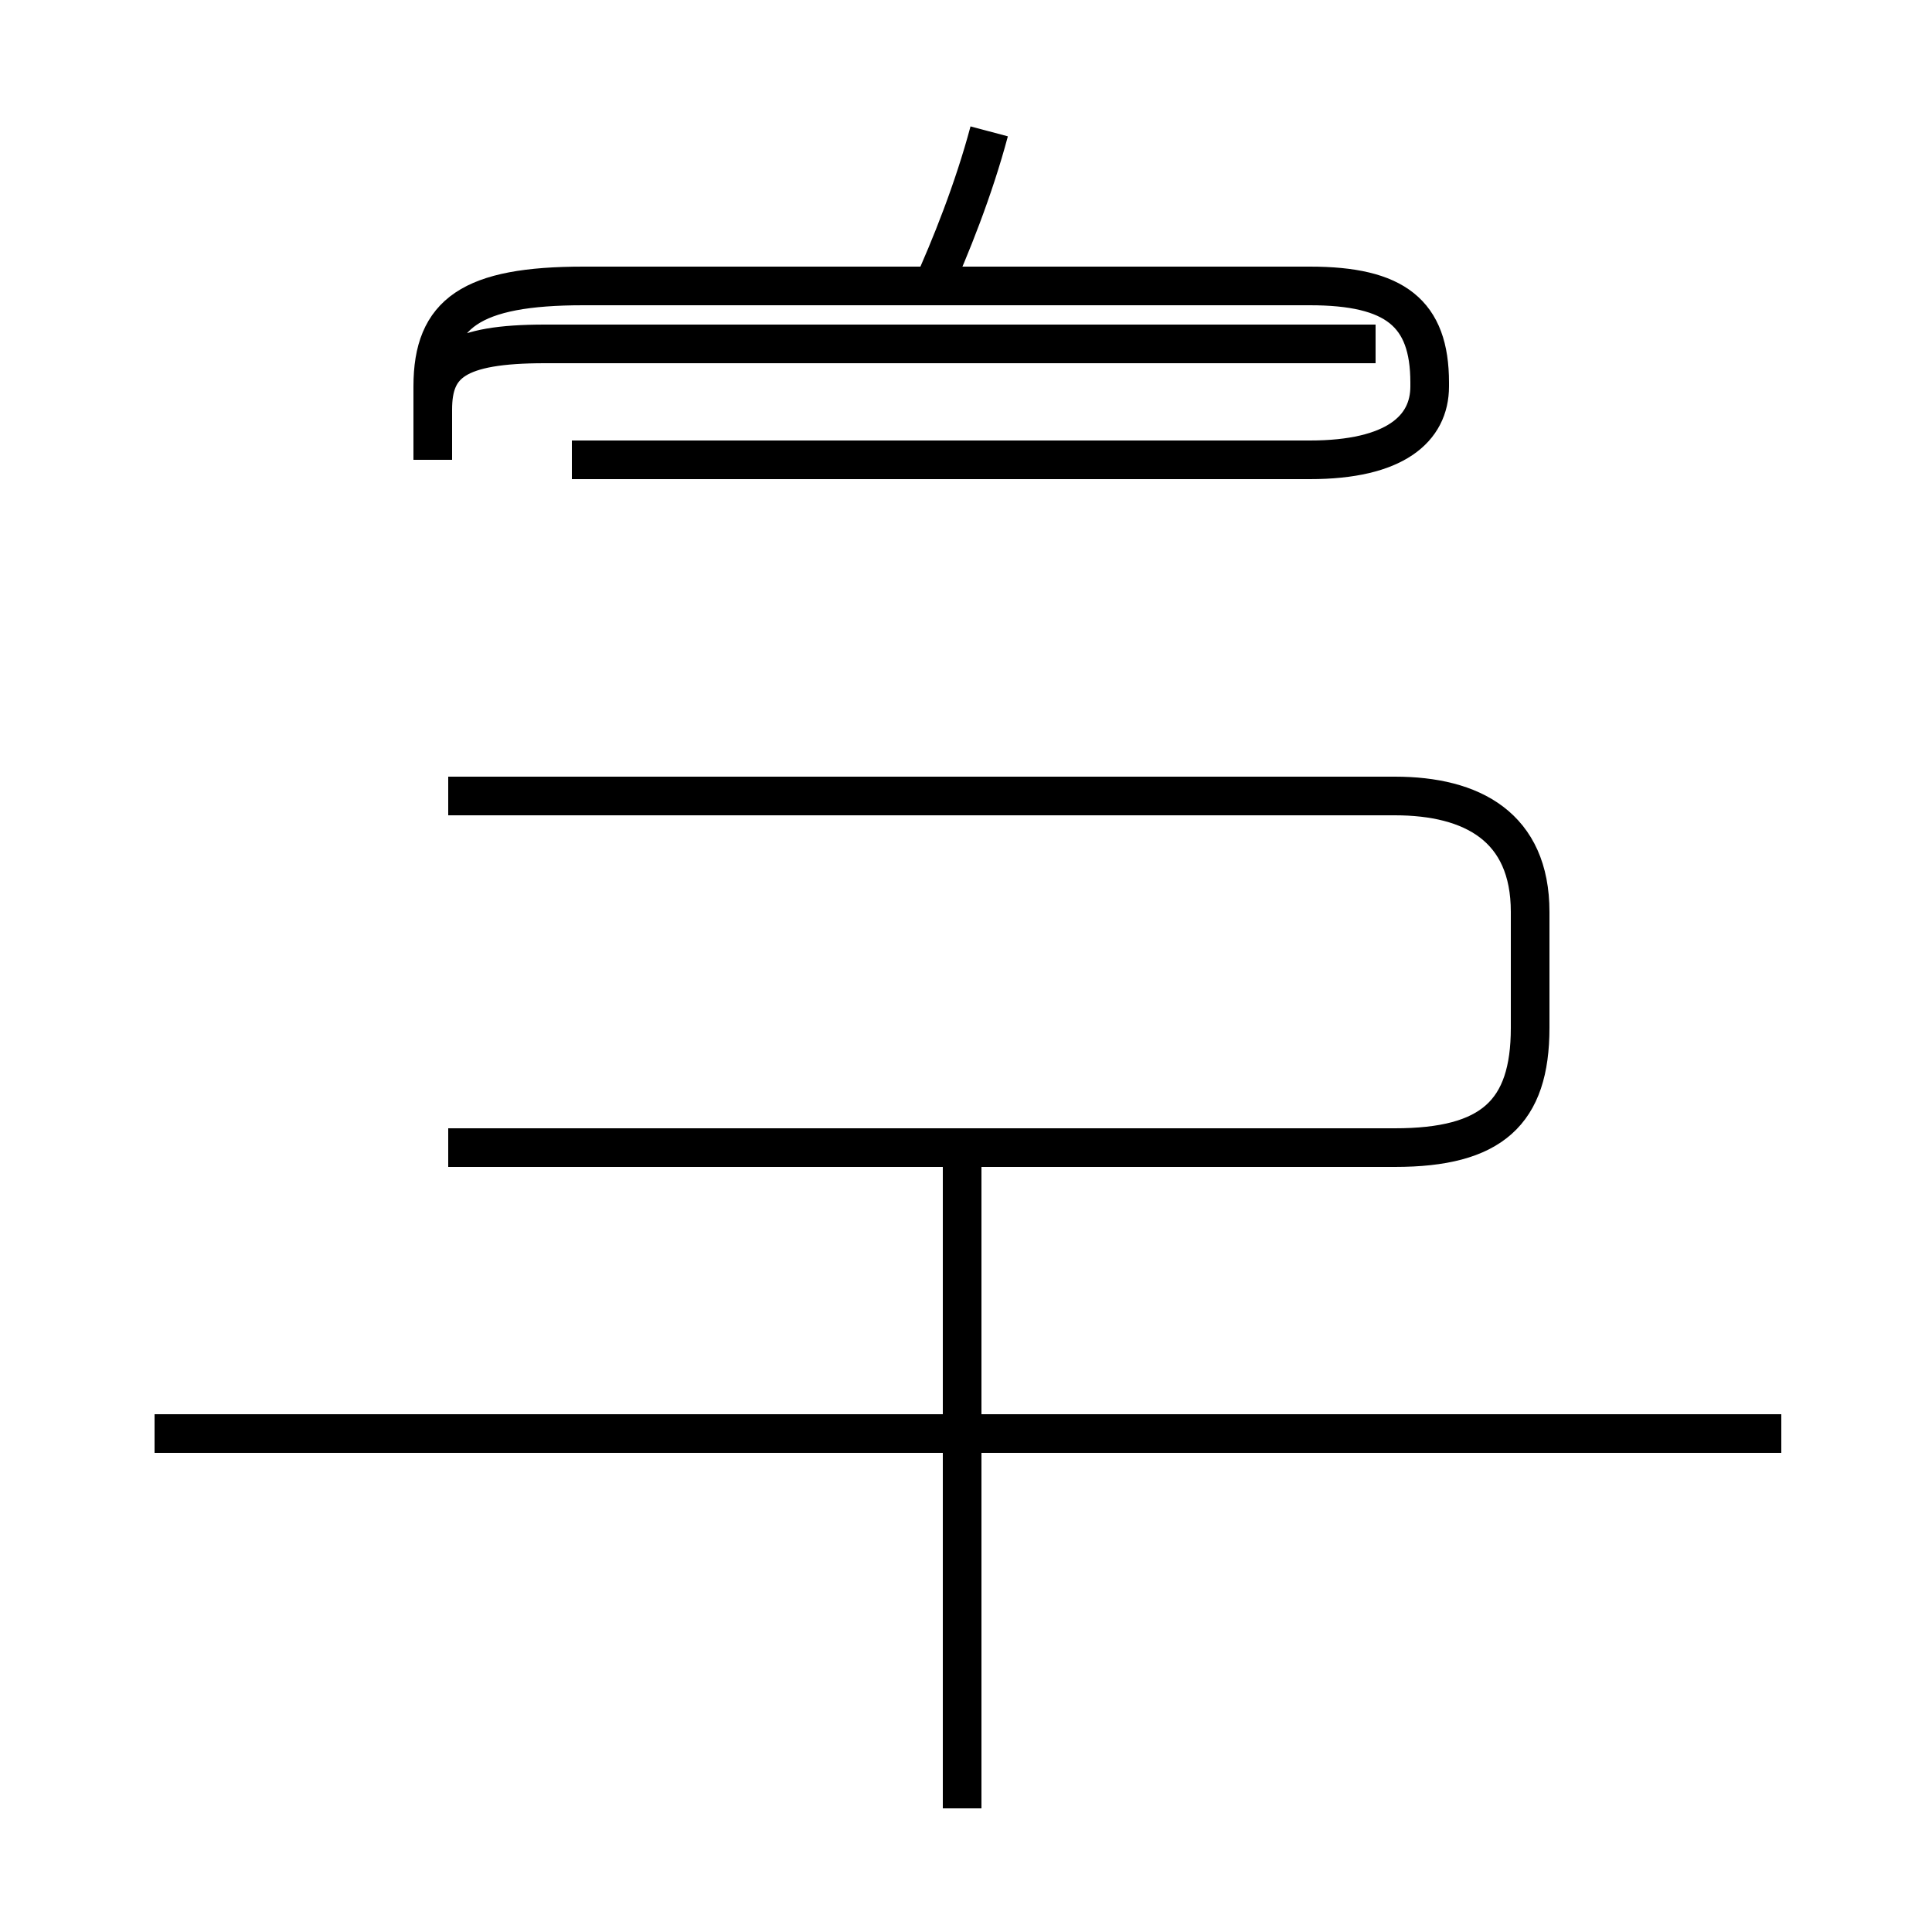 <?xml version='1.0' encoding='utf8'?>
<svg viewBox="0.0 -44.0 50.0 50.0" version="1.1" xmlns="http://www.w3.org/2000/svg">
<rect x="0.0" y="-44.0" width="50.0" height="50.0" fill="#808080" stroke="none"/>
<rect x="-1000" y="-1000" width="2000" height="2000" stroke="white" fill="white"/>
<g style="fill:none; stroke:#000000;  stroke-width:1">
<path d="M 24.1 36.5 C 24.6 37.6 25.2 39.1 25.6 40.6 M 24.9 -2.8 L 24.9 14.2 M 46.1 6.9 L 4.0 6.9 M 11.6 14.3 L 36.1 14.3 C 38.6 14.3 39.6 15.2 39.6 17.4 L 39.6 20.4 C 39.6 22.6 38.1 23.4 36.1 23.4 L 11.6 23.4 M 14.8 32.1 L 33.9 32.1 C 36.1 32.1 37.0 32.9 37.0 34.0 L 37.0 34.1 C 37.0 35.9 36.1 36.6 33.9 36.6 L 15.1 36.6 C 12.2 36.6 11.2 35.9 11.2 34.0 L 11.2 32.1 L 11.2 33.4 C 11.2 34.6 11.8 35.1 14.1 35.1 L 35.6 35.1" transform="scale(1, -1)" />
</g>
</svg>